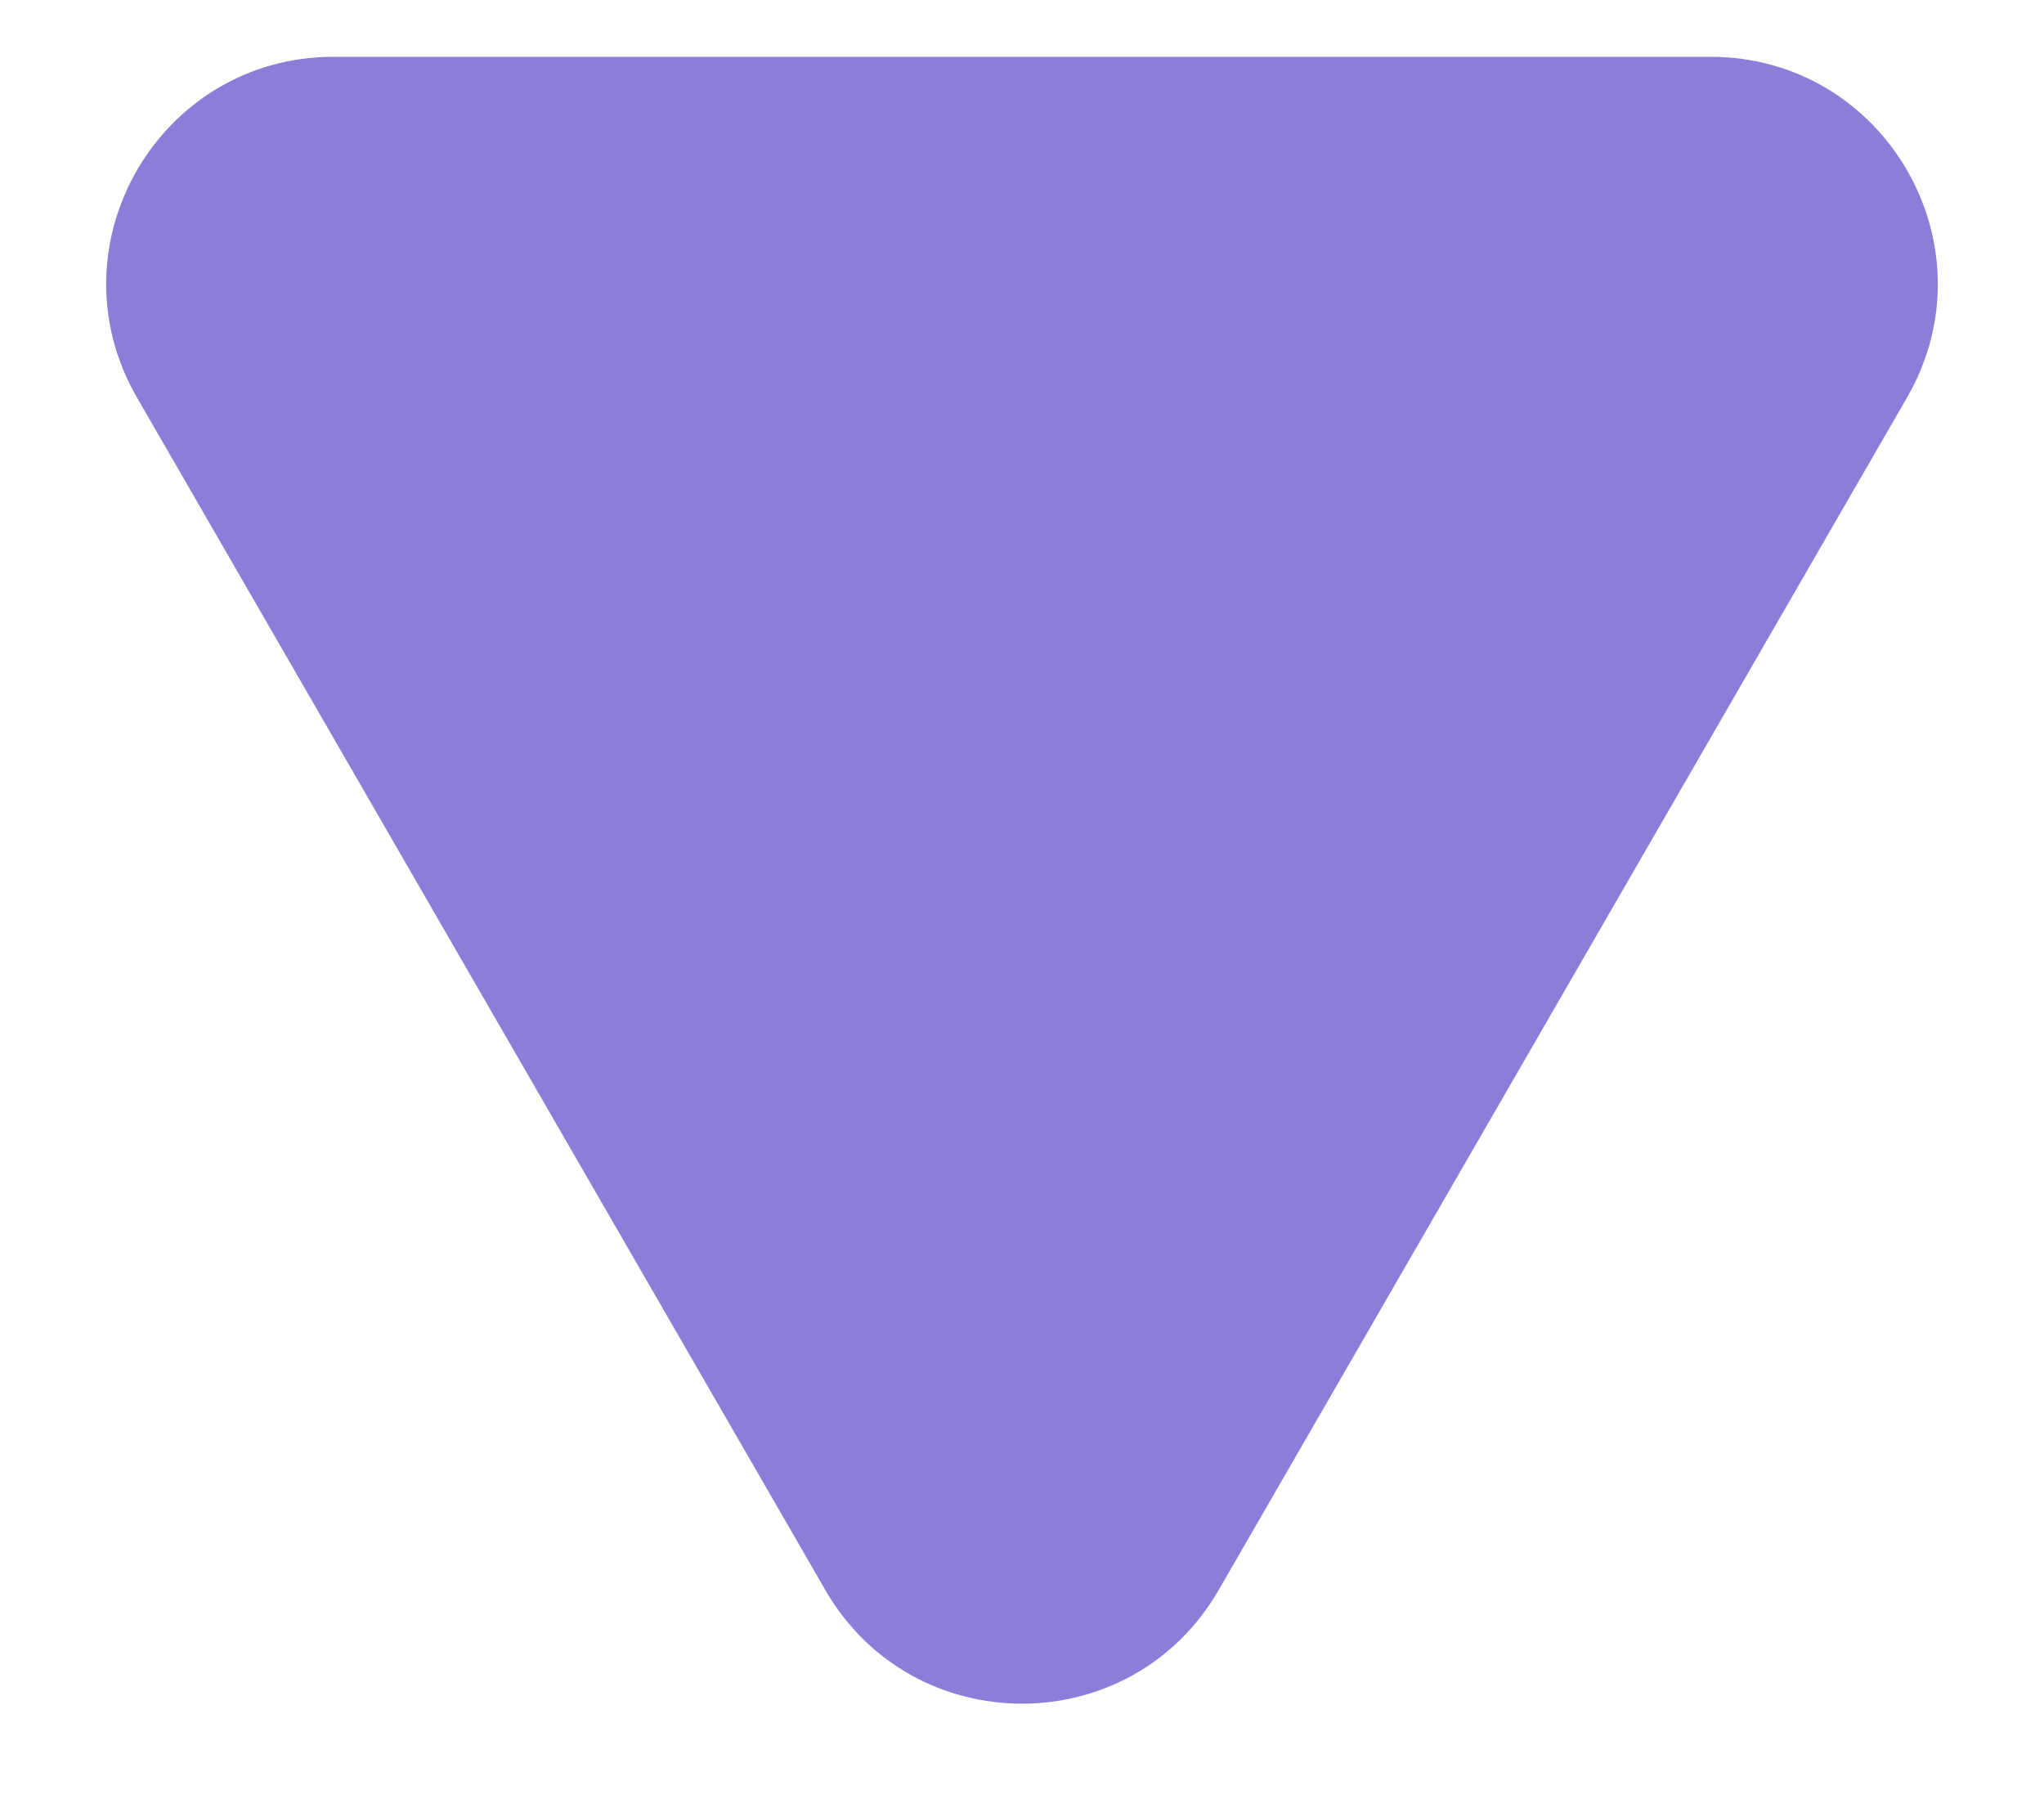 <svg width="9" height="8" viewBox="0 0 9 8" fill="none" xmlns="http://www.w3.org/2000/svg">
<path d="M5.366 7C4.981 7.667 4.019 7.667 3.634 7L0.603 1.75C0.218 1.083 0.699 0.25 1.469 0.25L7.531 0.25C8.301 0.25 8.782 1.083 8.397 1.75L5.366 7Z" fill="#8E7CD9"/>
</svg>
